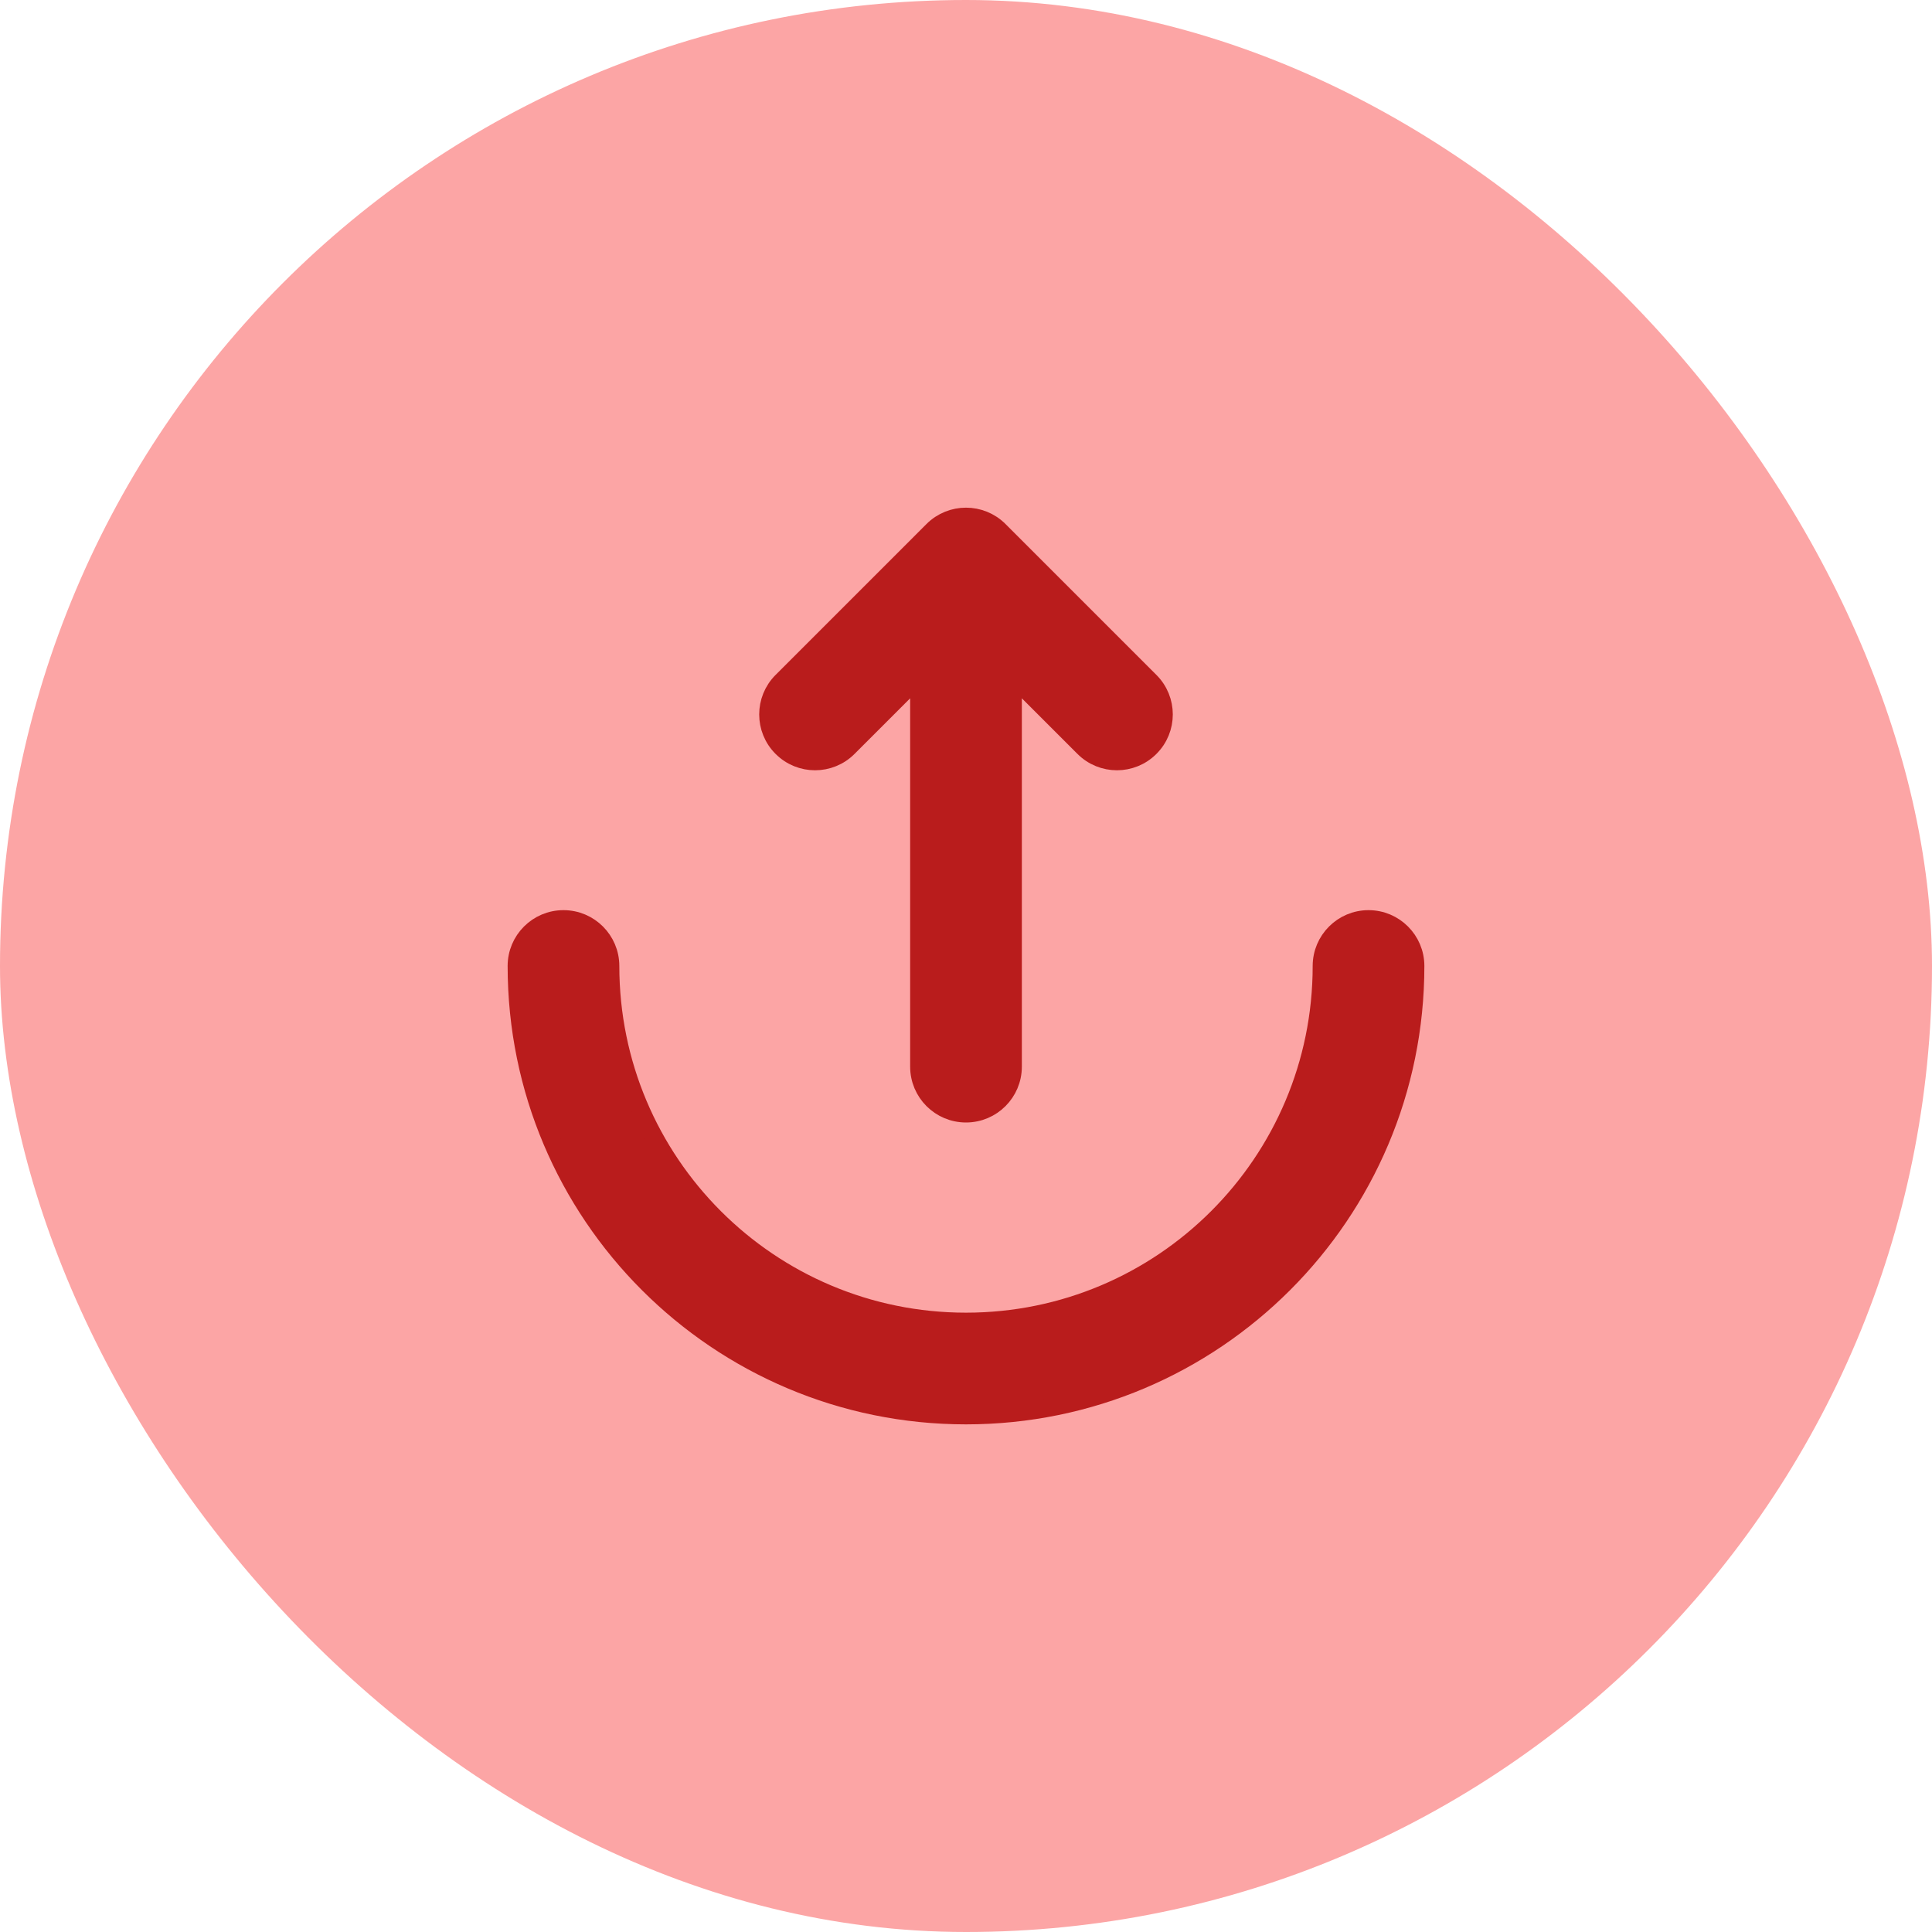 <svg width="32" height="32" viewBox="0 0 32 32" fill="none" xmlns="http://www.w3.org/2000/svg">
<rect width="32" height="32" rx="16" fill="#FCA5A5"/>
<path d="M17.952 12.381C18.255 12.684 18.745 12.684 19.048 12.381C19.351 12.079 19.351 11.588 19.048 11.285L16.548 8.785C16.245 8.483 15.755 8.483 15.452 8.785L12.952 11.285C12.649 11.588 12.649 12.079 12.952 12.381C13.255 12.684 13.745 12.684 14.048 12.381L15.225 11.204V17.667C15.225 18.095 15.572 18.442 16 18.442C16.428 18.442 16.775 18.095 16.775 17.667V11.204L17.952 12.381ZM23.442 16C23.442 15.572 23.095 15.225 22.667 15.225C22.239 15.225 21.892 15.572 21.892 16C21.892 19.254 19.254 21.892 16 21.892C12.746 21.892 10.108 19.254 10.108 16C10.108 15.572 9.761 15.225 9.333 15.225C8.905 15.225 8.558 15.572 8.558 16C8.558 20.11 11.89 23.442 16 23.442C20.11 23.442 23.442 20.11 23.442 16Z" fill="#B91C1C" stroke="#B91C1C" stroke-width="0.3"/>
</svg>
